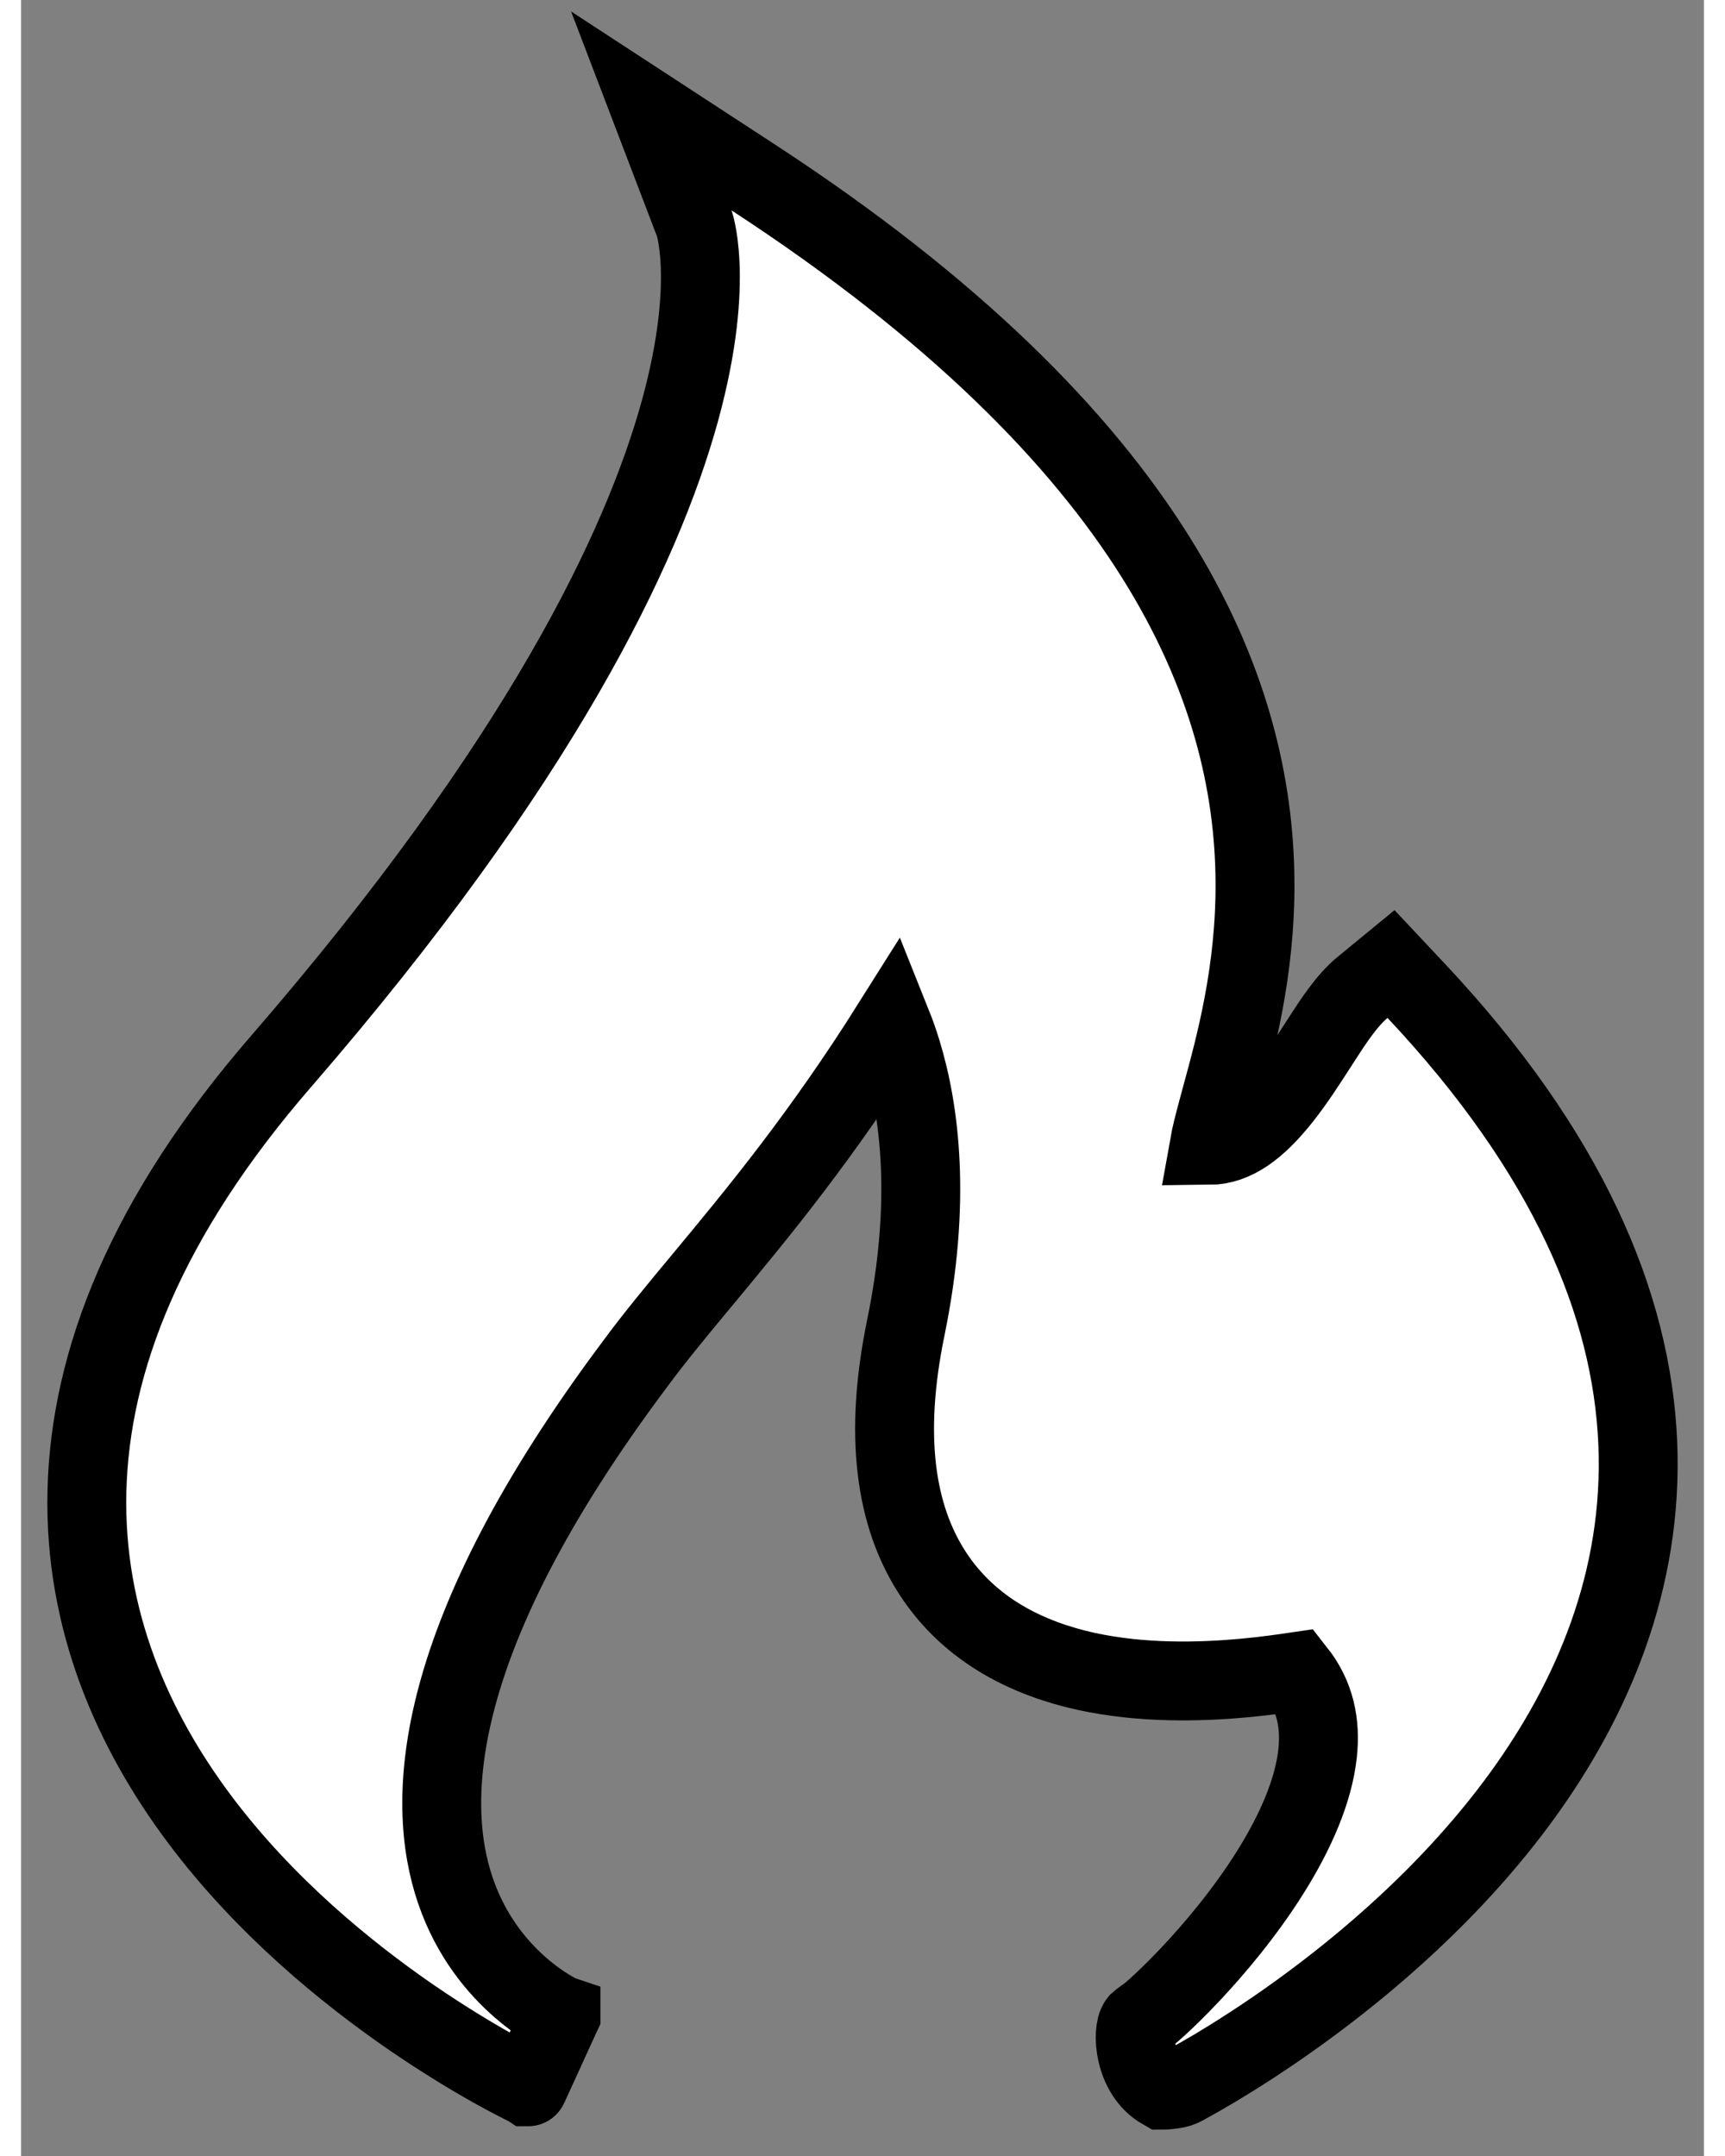 <svg width="28" height="35" viewBox="0 0 32 41" fill="none" xmlns="http://www.w3.org/2000/svg">
<rect x="0" y="0" width="32" height="41" fill="#808080" stroke="none"/>
<path d="M22.569 22.018C22.569 22.018 22.569 22.017 22.569 22.014C22.569 22.017 22.569 22.018 22.569 22.018ZM22.591 21.782C22.622 21.607 22.685 21.357 22.783 20.998C22.794 20.956 22.806 20.912 22.818 20.867C23.085 19.892 23.474 18.475 23.463 16.767C23.44 13.111 21.605 8.388 13.919 3.372L11.984 2.109L12.805 4.259C12.806 4.261 12.807 4.266 12.809 4.273C12.816 4.295 12.827 4.337 12.84 4.399C12.866 4.522 12.899 4.728 12.912 5.019C12.938 5.599 12.883 6.525 12.527 7.819C11.812 10.409 9.884 14.478 4.954 20.174C2.376 23.142 1.311 25.885 1.253 28.358C1.194 30.829 2.144 32.922 3.39 34.589C4.633 36.251 6.193 37.519 7.425 38.367C8.045 38.792 8.588 39.117 8.979 39.336C9.175 39.445 9.333 39.529 9.443 39.585C9.461 39.594 9.477 39.603 9.492 39.61C9.506 39.617 9.518 39.624 9.53 39.63C9.561 39.646 9.586 39.658 9.606 39.667L9.63 39.678L9.638 39.682L9.641 39.684L9.643 39.684C9.643 39.684 9.644 39.685 9.945 38.998L9.644 39.685L10.259 38.338C10.267 38.321 10.267 38.321 10.267 38.321L10.267 38.32L10.267 38.32L10.261 38.318L10.236 38.305C10.222 38.298 10.204 38.289 10.181 38.278C10.149 38.261 10.107 38.237 10.056 38.207C9.918 38.124 9.721 37.992 9.504 37.804C9.07 37.428 8.562 36.835 8.262 35.96C7.672 34.242 7.795 31.134 11.657 25.963L11.657 25.963L11.66 25.959C12.049 25.43 12.494 24.894 12.987 24.301C13.997 23.083 15.21 21.622 16.561 19.476C16.625 19.636 16.689 19.814 16.749 20.012C17.084 21.114 17.32 22.844 16.821 25.26L16.821 25.261C16.404 27.296 16.62 28.823 17.337 29.923C18.053 31.022 19.174 31.546 20.248 31.783C21.32 32.018 22.424 31.986 23.24 31.912C23.651 31.874 23.999 31.825 24.242 31.789C24.609 32.254 24.715 32.774 24.653 33.345C24.576 34.054 24.234 34.839 23.752 35.607C23.276 36.366 22.698 37.055 22.214 37.567C21.973 37.821 21.761 38.027 21.603 38.17C21.523 38.242 21.461 38.295 21.419 38.328C21.41 38.336 21.403 38.341 21.398 38.346C21.39 38.35 21.381 38.355 21.373 38.36C21.367 38.363 21.354 38.372 21.345 38.378C21.33 38.388 21.28 38.427 21.247 38.456C21.119 38.618 21.152 39.434 21.705 39.748C21.823 39.748 21.972 39.721 22.003 39.711C22.018 39.706 22.04 39.697 22.048 39.694L22.066 39.687L22.084 39.679C22.115 39.664 22.146 39.647 22.176 39.629C22.195 39.619 22.22 39.605 22.248 39.589C22.348 39.534 22.501 39.447 22.697 39.331C23.088 39.097 23.65 38.743 24.297 38.276C25.585 37.346 27.239 35.947 28.549 34.139C29.861 32.326 30.853 30.065 30.741 27.437C30.629 24.803 29.413 21.915 26.53 18.844L26.05 18.333L25.508 18.778C25.21 19.022 24.942 19.437 24.734 19.759L24.731 19.764C24.702 19.808 24.674 19.852 24.646 19.896C24.434 20.224 24.223 20.553 23.982 20.858C23.505 21.463 23.071 21.778 22.591 21.782ZM21.38 38.359C21.38 38.359 21.381 38.358 21.382 38.357C21.381 38.358 21.38 38.359 21.38 38.359Z" fill="white" stroke="black" stroke-width="1.5"/>
</svg>
